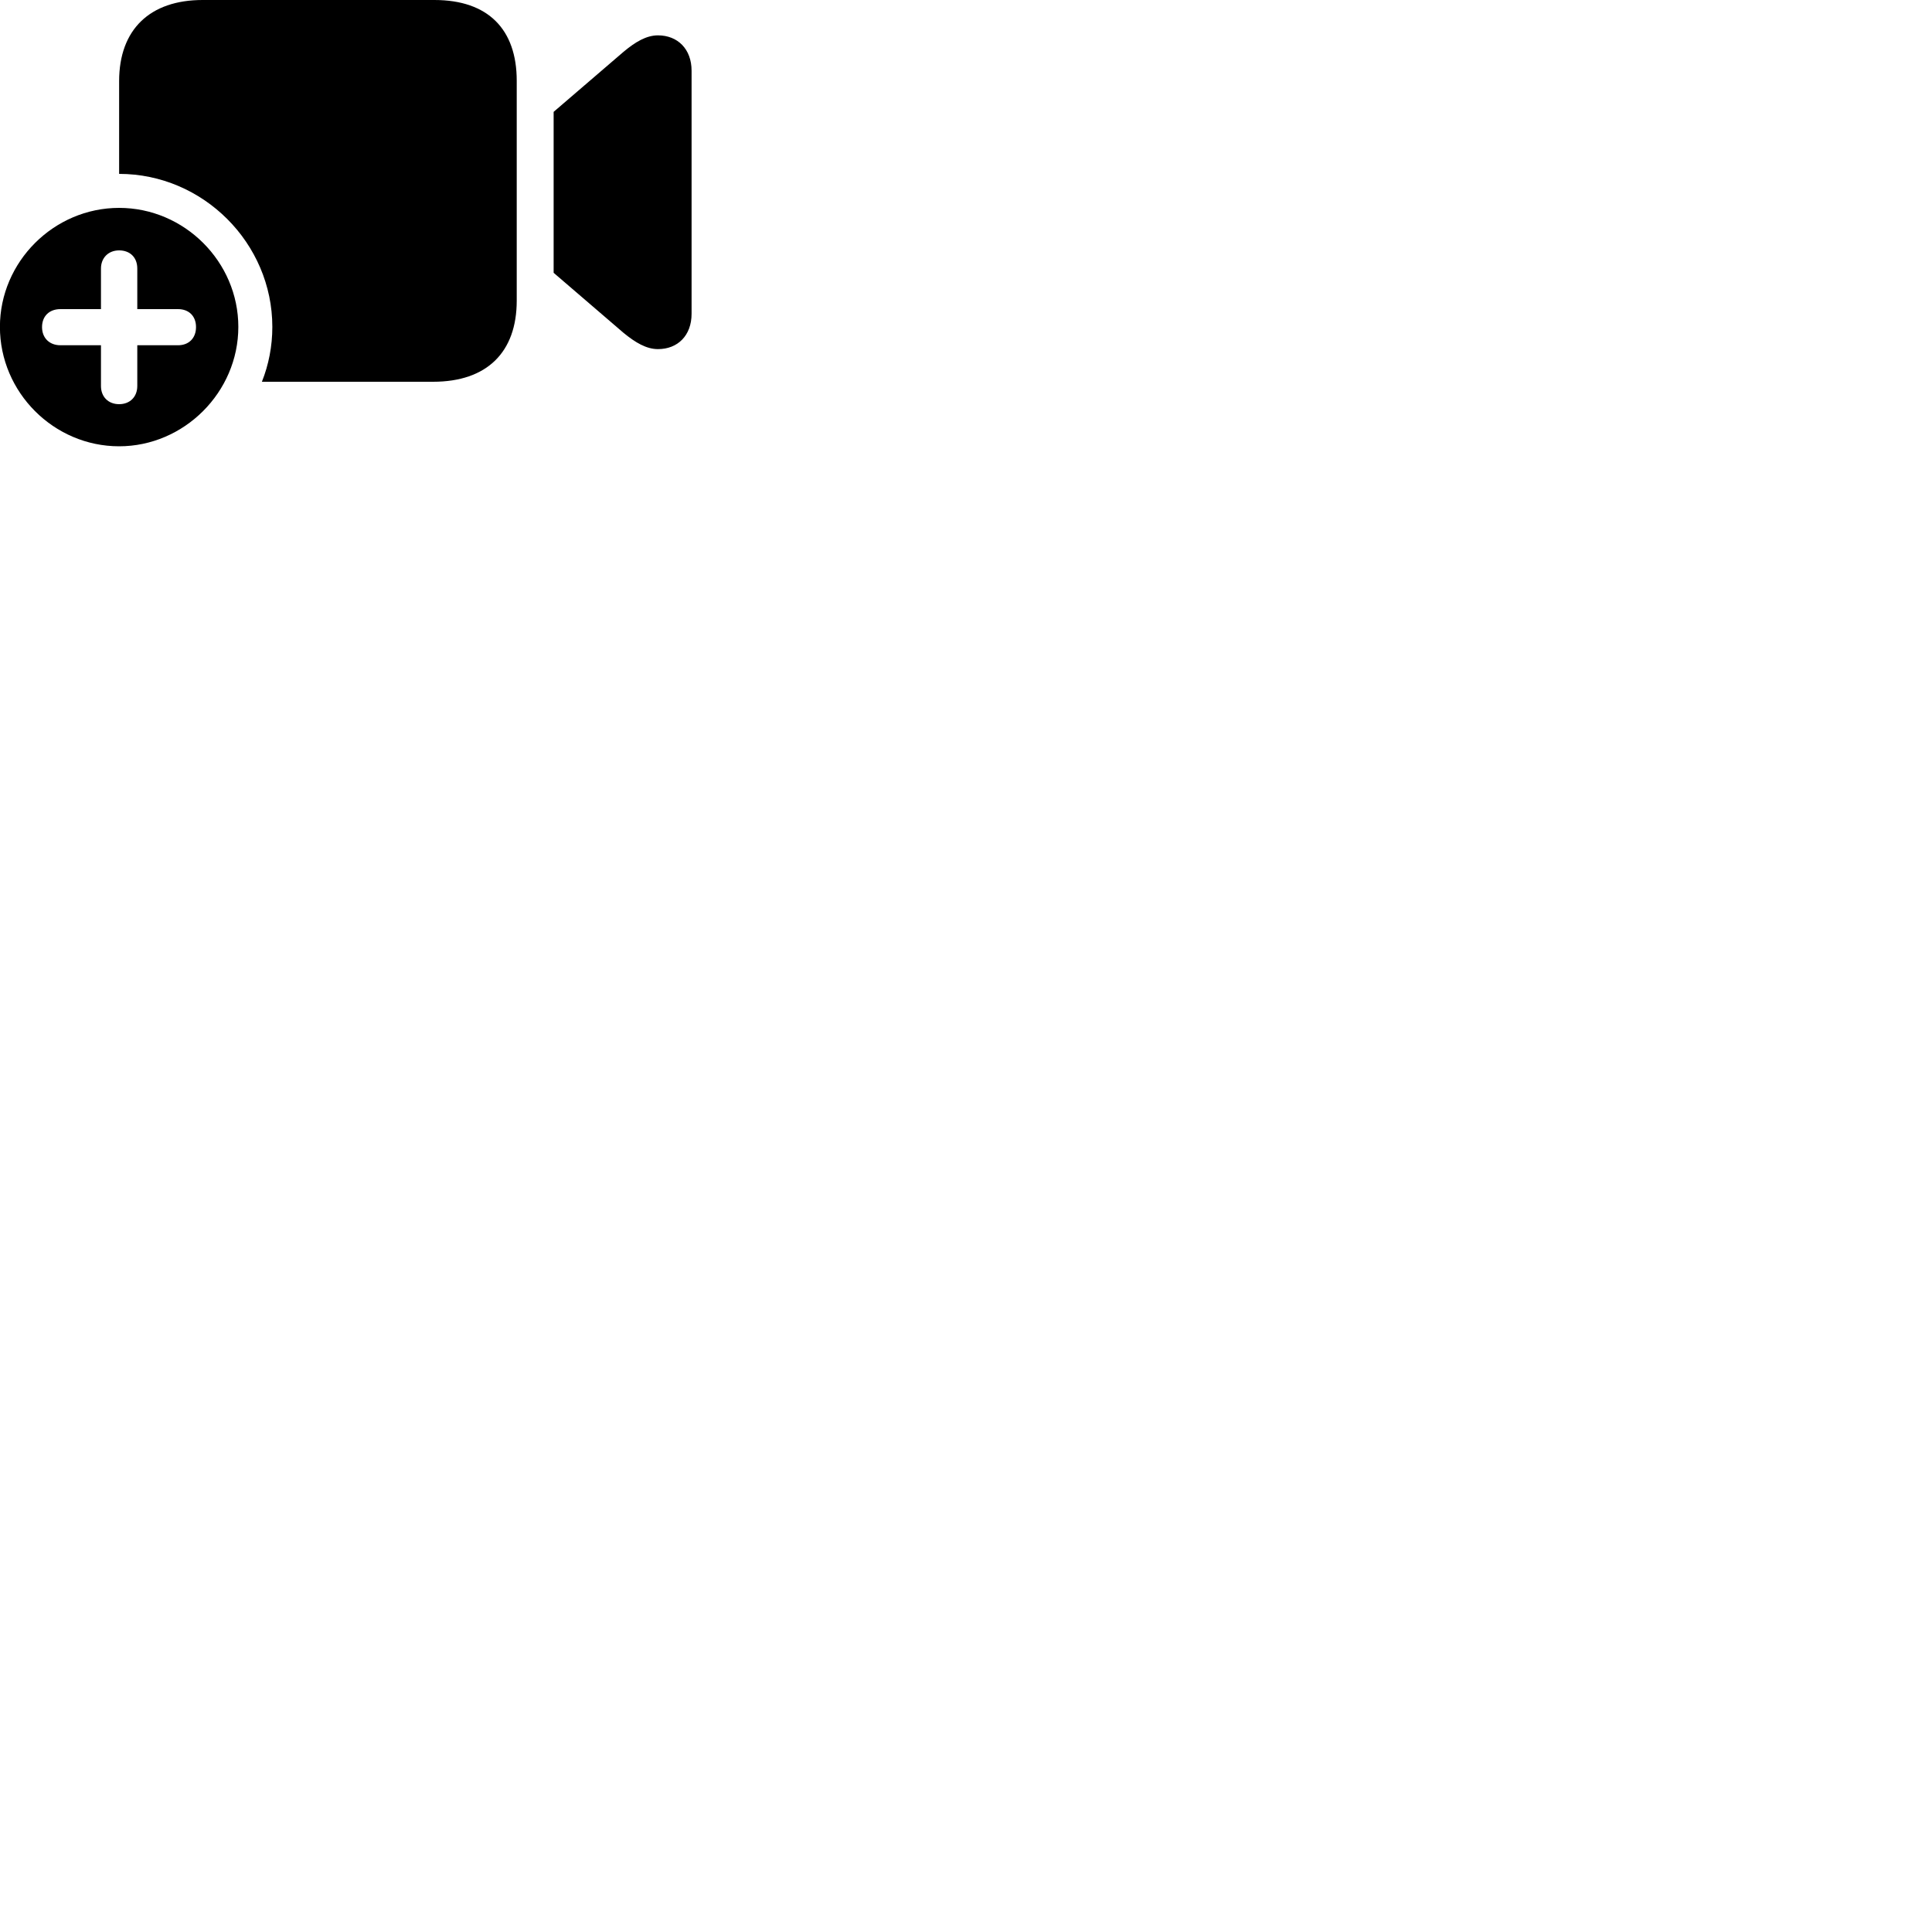 
        <svg xmlns="http://www.w3.org/2000/svg" viewBox="0 0 100 100">
            <path d="M22.486 -0H10.486C7.766 -0 6.166 1.52 6.166 4.2V9C10.516 9 14.096 12.59 14.096 16.92C14.096 17.92 13.906 18.88 13.556 19.76H22.416C25.206 19.76 26.746 18.23 26.746 15.56V4.18C26.746 1.52 25.266 -0 22.486 -0ZM28.656 14.12L32.276 17.23C32.886 17.73 33.456 18.07 34.056 18.07C35.076 18.07 35.796 17.37 35.796 16.24V3.66C35.796 2.54 35.076 1.83 34.056 1.83C33.456 1.83 32.886 2.17 32.276 2.68L28.656 5.79ZM6.166 23.1C9.526 23.1 12.336 20.3 12.336 16.92C12.336 13.55 9.546 10.76 6.166 10.76C2.786 10.76 -0.004 13.55 -0.004 16.92C-0.004 20.31 2.786 23.1 6.166 23.1ZM6.166 20.92C5.606 20.92 5.226 20.54 5.226 19.98V17.87H3.126C2.566 17.87 2.176 17.5 2.176 16.93C2.176 16.36 2.556 16 3.126 16H5.226V13.9C5.226 13.35 5.606 12.96 6.166 12.96C6.726 12.96 7.106 13.32 7.106 13.9V16H9.216C9.776 16 10.146 16.36 10.146 16.93C10.146 17.5 9.776 17.87 9.216 17.87H7.106V19.98C7.106 20.54 6.726 20.92 6.166 20.92Z" />
        </svg>
    
